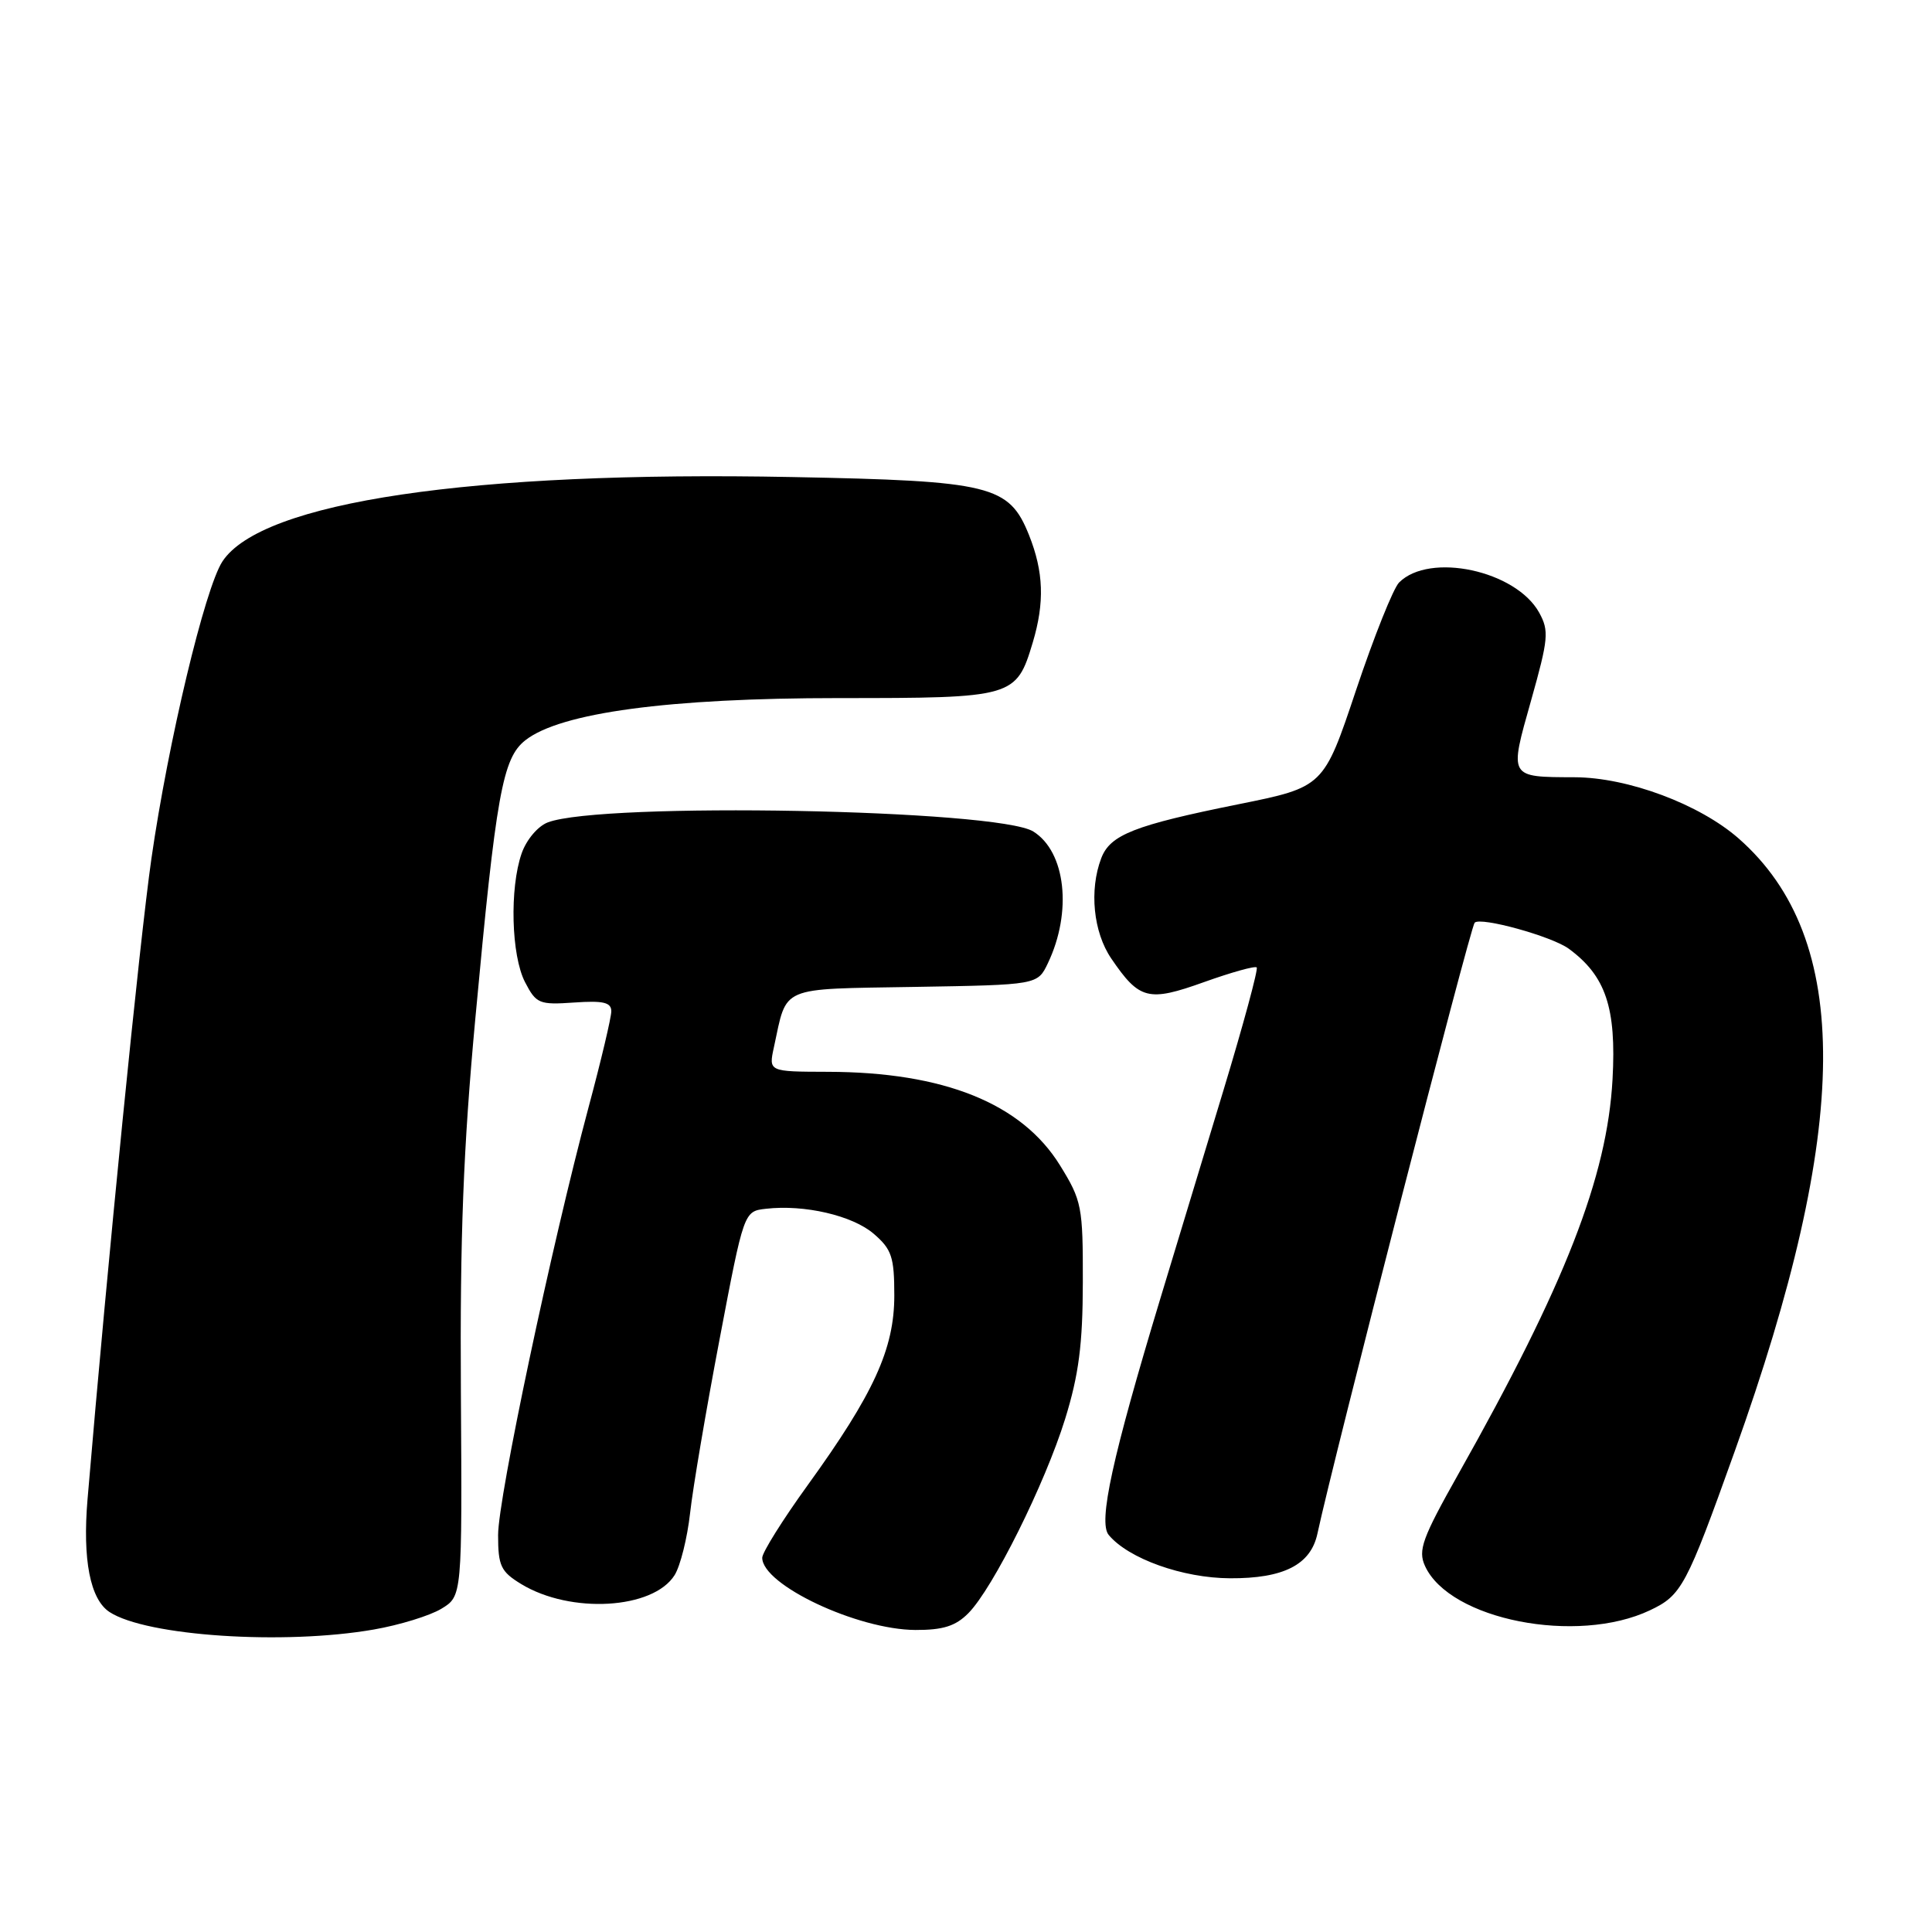 <?xml version="1.0" encoding="UTF-8" standalone="no"?>
<!DOCTYPE svg PUBLIC "-//W3C//DTD SVG 1.1//EN" "http://www.w3.org/Graphics/SVG/1.1/DTD/svg11.dtd" >
<svg xmlns="http://www.w3.org/2000/svg" xmlns:xlink="http://www.w3.org/1999/xlink" version="1.1" viewBox="0 0 256 256">
 <g >
 <path fill="currentColor"
d=" M 49.53 215.92 C 52.93 215.33 56.96 214.09 58.48 213.17 C 61.24 211.50 61.24 211.50 61.07 184.50 C 60.94 163.88 61.39 152.18 62.98 135.00 C 65.74 105.18 66.59 100.47 69.61 98.09 C 74.26 94.43 88.62 92.50 111.14 92.50 C 134.34 92.50 134.66 92.41 136.85 85.12 C 138.43 79.82 138.29 75.77 136.35 70.90 C 133.70 64.30 131.35 63.72 104.94 63.21 C 62.41 62.38 34.65 66.50 29.47 74.40 C 27.15 77.95 22.29 98.27 20.06 113.79 C 18.49 124.77 14.26 167.09 11.60 198.65 C 10.92 206.67 11.95 211.92 14.51 213.60 C 19.38 216.79 37.61 218.00 49.53 215.92 Z  M 128.32 213.75 C 131.58 210.45 138.46 196.63 141.14 188.00 C 142.94 182.18 143.47 178.14 143.48 169.92 C 143.50 159.87 143.35 159.10 140.46 154.42 C 135.38 146.20 125.07 142.05 109.67 142.02 C 101.84 142.00 101.84 142.00 102.55 138.75 C 104.33 130.54 103.07 131.08 121.20 130.77 C 137.48 130.50 137.48 130.50 138.85 127.63 C 142.10 120.83 141.22 112.87 136.92 110.18 C 132.22 107.24 79.72 106.25 72.59 108.97 C 71.27 109.47 69.75 111.27 69.12 113.08 C 67.51 117.71 67.74 126.60 69.57 130.14 C 71.05 133.00 71.45 133.16 76.07 132.84 C 79.94 132.57 81.00 132.82 81.00 134.00 C 81.00 134.82 79.65 140.53 78.00 146.67 C 73.06 165.12 66.00 198.48 66.00 203.41 C 66.00 207.49 66.36 208.25 69.07 209.90 C 75.62 213.88 86.55 213.24 89.39 208.71 C 90.15 207.49 91.07 203.80 91.44 200.50 C 91.80 197.20 93.56 186.85 95.34 177.50 C 98.57 160.50 98.57 160.50 101.48 160.17 C 106.58 159.58 112.95 161.06 115.77 163.48 C 118.16 165.54 118.50 166.55 118.50 171.66 C 118.50 178.73 115.79 184.66 107.01 196.81 C 103.70 201.39 101.00 205.71 101.00 206.41 C 101.00 210.00 113.60 215.94 121.30 215.98 C 124.96 215.99 126.62 215.47 128.32 213.75 Z  M 218.63 213.37 C 222.83 211.38 223.44 210.24 229.84 192.36 C 245.30 149.22 245.47 124.39 230.40 111.12 C 225.22 106.57 215.72 103.01 208.64 102.99 C 199.88 102.96 199.97 103.10 202.87 92.84 C 205.18 84.63 205.28 83.59 203.94 81.16 C 200.85 75.60 189.43 73.14 185.39 77.18 C 184.62 77.95 182.06 84.36 179.69 91.43 C 175.39 104.29 175.39 104.29 164.09 106.57 C 150.30 109.35 147.10 110.61 145.92 113.72 C 144.31 117.94 144.87 123.52 147.25 127.01 C 150.98 132.49 152.16 132.78 159.55 130.13 C 163.16 128.84 166.30 127.96 166.52 128.19 C 166.74 128.41 164.75 135.77 162.09 144.55 C 159.43 153.32 155.69 165.68 153.77 172.00 C 147.38 193.12 145.50 201.70 146.91 203.39 C 149.52 206.53 156.71 209.10 162.97 209.13 C 170.08 209.17 173.67 207.34 174.56 203.24 C 176.71 193.22 194.83 122.83 195.40 122.26 C 196.20 121.46 205.63 124.07 207.87 125.71 C 212.77 129.31 214.19 133.52 213.67 143.00 C 212.96 155.95 207.40 170.19 193.25 195.30 C 188.45 203.83 187.87 205.42 188.82 207.50 C 192.07 214.64 208.96 217.96 218.63 213.37 Z "/>
</g>
</svg>